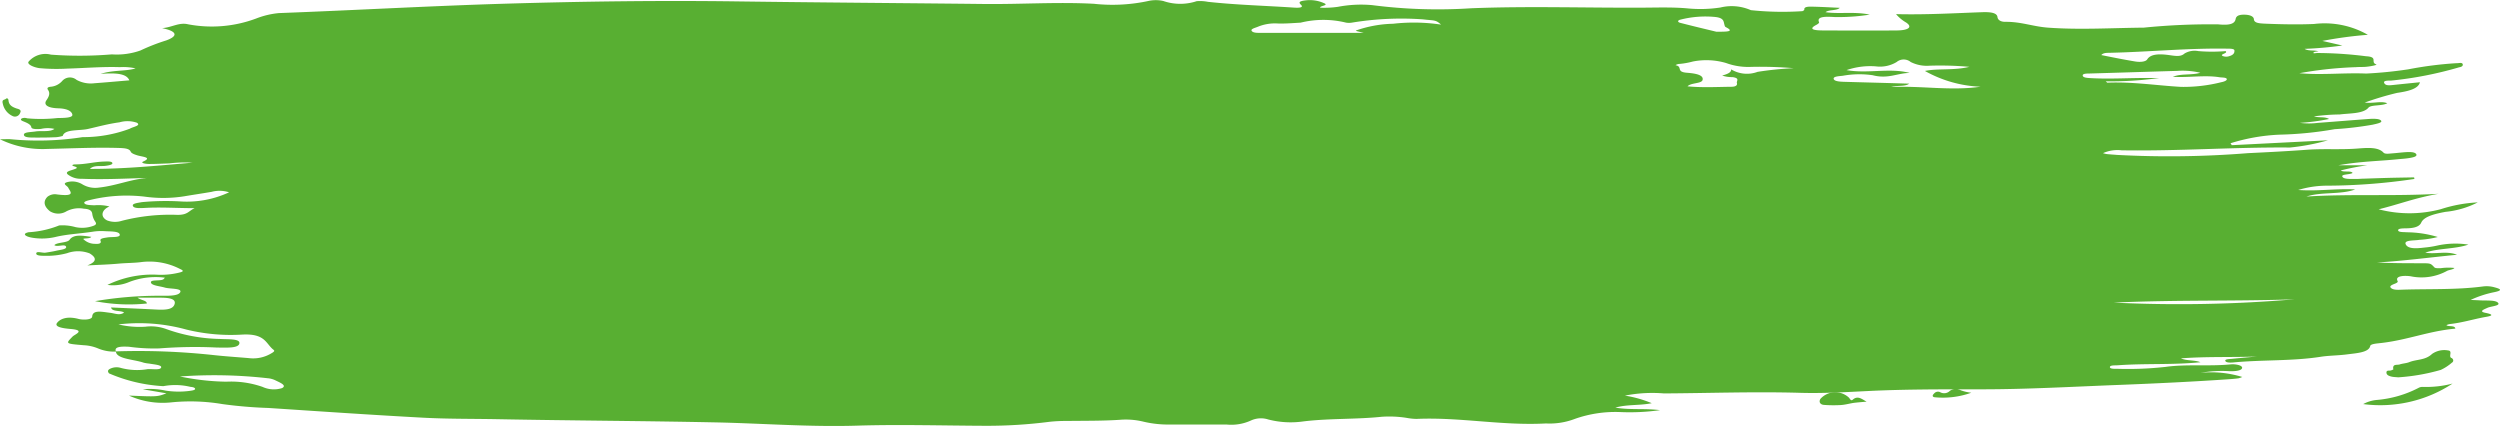 <svg xmlns="http://www.w3.org/2000/svg" id="prefix__rkn15g" width="129.149" height="22.004" viewBox="0 0 129.149 22.004">
    <defs>
        <style>
            .prefix__cls-1{fill:#58af32}
        </style>
    </defs>
    <g id="prefix__Group_15" data-name="Group 15">
        <path id="prefix__Path_50" d="M-775.367 1044.892c.024.4.923.406 1.438.585a2.189 2.189 0 0 0 .282.046c.252.044.658.071.619.2-.047.153-.459.068-.706.089a3.263 3.263 0 0 1-1.374-.065.757.757 0 0 0-.544.037c-.158.074-.136.157-.07.244a8.188 8.188 0 0 0 2.806.661 3.338 3.338 0 0 1 1.4.036c.123.008.245.043.242.106s-.147.083-.263.1a4.368 4.368 0 0 1-1.263-.013 3.843 3.843 0 0 0-1.178-.068l1.224.209c-.478.179-.478.179-1.938.116a4.222 4.222 0 0 0 2.227.347 9.922 9.922 0 0 1 2.6.093 22.735 22.735 0 0 0 2.376.2c2.646.175 5.29.356 7.945.5 1.3.072 2.622.055 3.934.081 3.735.072 7.476.087 11.21.164 2.444.051 4.874.244 7.332.168 2.222-.068 4.441 0 6.661.008a25.124 25.124 0 0 0 3.278-.207 8.111 8.111 0 0 1 .9-.043c.91-.011 1.82 0 2.724-.059a3.825 3.825 0 0 1 1.238.1 5.5 5.5 0 0 0 1.384.143h2.882a2.442 2.442 0 0 0 1.271-.207 1.233 1.233 0 0 1 .891-.054 4.615 4.615 0 0 0 1.824.1c1.328-.161 2.713-.1 4.043-.239a5.786 5.786 0 0 1 1.272.055 3.2 3.2 0 0 0 .511.056c2.269-.1 4.431.359 6.7.234a3.646 3.646 0 0 0 1.489-.234 6.287 6.287 0 0 1 2.371-.353 11.12 11.12 0 0 0 2.033-.1c-.8-.1-1.534 0-2.308-.13.613-.177 1.266-.1 1.879-.23a5.953 5.953 0 0 0-1.386-.39 7.277 7.277 0 0 1 2.015-.114c2.345-.013 4.688-.1 7.036-.031 1.184.035 2.356-.036 3.539-.094 1.919-.094 3.87-.087 5.808-.087 2.38 0 4.727-.135 7.088-.226 1.906-.074 3.8-.164 5.69-.293.174-.012.348-.026.516-.048a1 1 0 0 0 .2-.071 5.488 5.488 0 0 0-2.157-.213 6.415 6.415 0 0 1 1.5-.086c.276.011.621-.022.649-.164s-.355-.212-.589-.188c-1.112.111-2.279-.02-3.36.13a17.5 17.5 0 0 1-2.472.1c-.165 0-.416.012-.408-.092s.258-.079.424-.092c1.4-.1 2.83-.014 4.253-.156-.282-.123-.708-.062-1.007-.2 1.288-.1 2.61-.047 3.922-.095-.427.039-.857.075-1.282.119-.155.016-.409.011-.338.125.046.073.246.076.39.063 1.493-.144 3.063-.064 4.531-.294.421-.066.9-.064 1.329-.12.539-.069 1.154-.1 1.226-.438.025-.115.376-.129.616-.159 1.366-.166 2.413-.613 3.779-.736-.009-.187-.371-.085-.459-.18a.616.616 0 0 1 .157-.055c.646-.07 1.183-.24 1.781-.354.185-.035.715-.1.072-.229-.359-.074-.058-.18.1-.254.19-.09.689-.106.559-.261s-.6-.108-.942-.129c-.12-.007-.242-.011-.476-.022a5.357 5.357 0 0 1 1.218-.4c.486-.1.309-.175-.015-.26a1.5 1.5 0 0 0-.582-.034c-1.348.177-2.748.118-4.124.163-.214.007-.476.031-.606-.082-.113-.1.034-.162.189-.223.095-.037.181-.082.147-.141-.154-.274.367-.29.673-.245a2.741 2.741 0 0 0 1.878-.276c.1-.057.321-.065.385-.153a2.844 2.844 0 0 0-.712.012c-.119-.006-.265.018-.327-.047-.191-.2-.188-.207-.633-.209-.772 0-1.544 0-2.328-.039 1.384-.082 2.7-.259 4.135-.4-.547-.216-1.113-.011-1.641-.109.647-.231 1.534-.176 2.228-.415a4.4 4.4 0 0 0-1.622.052 4.88 4.88 0 0 1-.642.1c-.413.051-.847.081-.97-.158s.414-.192.7-.24a5.046 5.046 0 0 0 .952-.146 5.626 5.626 0 0 0-1.588-.244c-.175-.016-.475.008-.46-.115.011-.09.267-.087.436-.09.45-.009.673-.108.757-.295.135-.3.641-.443 1.253-.556a4.64 4.64 0 0 0 1.667-.489 7.362 7.362 0 0 0-1.911.352 6.3 6.3 0 0 1-3.209.005c1.065-.261 1.915-.6 3.093-.8-2.336.133-4.588 0-6.82.141.751-.253 1.784-.088 2.515-.367-.941-.058-1.862.1-2.945.029a5.13 5.13 0 0 1 1.534-.223 31.128 31.128 0 0 0 4.47-.347l-.015-.082c-.42.008-.839.014-1.259.024-.452.012-.9.028-1.356.043-.126 0-.252.017-.377.015-.268-.005-.636.027-.713-.115s.391-.1.527-.195c-.084-.139-.481-.016-.608-.132a13.054 13.054 0 0 1 1.38-.267h-1.5c1.113-.2 2.093-.212 3.03-.306.2-.02.4-.031.589-.06.214-.033.46-.08.4-.2s-.318-.125-.552-.109-.443.044-.667.06c-.167.012-.393.054-.476-.037-.264-.288-.79-.254-1.322-.212-.874.07-1.792 0-2.622.064-1.017.075-2.036.127-3.058.176a50.866 50.866 0 0 1-6.774.09c-.173-.015-.349-.025-.521-.043a1.436 1.436 0 0 1-.193-.047 1.814 1.814 0 0 1 .96-.147c2.911.047 5.8-.168 8.7-.144a11.212 11.212 0 0 0 1.962-.373l-4.968.252-.067-.1a9.858 9.858 0 0 1 2.546-.444 18.694 18.694 0 0 0 2.839-.283 17.363 17.363 0 0 0 1.965-.233c.192-.046.5-.1.433-.2-.076-.119-.412-.11-.654-.093-.872.063-1.739.136-2.609.2a3.675 3.675 0 0 1-.94 0 10.775 10.775 0 0 0 1.51-.2c-.2-.132-.513-.053-.779-.134a10.5 10.5 0 0 1 1.331-.1c.545-.068 1.216-.033 1.487-.353.132-.156.714-.077.97-.227-.33-.129-.672.019-1.165-.034a15.434 15.434 0 0 1 1.67-.5c.552-.082 1.1-.2 1.182-.551-.465.047-.915.092-1.365.14-.208.022-.395.044-.472-.083-.089-.148.174-.142.35-.142a19.214 19.214 0 0 0 3.508-.685c.164-.025.209-.091.189-.161-.033-.11-.207-.045-.337-.052a19.246 19.246 0 0 0-2.478.317 21.669 21.669 0 0 1-2.171.218c-1.149-.049-2.3.087-3.453-.018a19.944 19.944 0 0 1 2.922-.312c.147-.012.3-.006.453-.014.249-.013.678-.1.6-.127-.333-.116.132-.391-.545-.425a20.419 20.419 0 0 0-2.519-.166c-.019 0-.3.053-.14-.053a.958.958 0 0 1 .219-.03c-.2-.083-.514 0-.718-.131a19.086 19.086 0 0 0 1.95-.173l-1.034-.237a21.018 21.018 0 0 1 2.35-.316 4.5 4.5 0 0 0-2.779-.559c-.8.035-1.612.019-2.423-.012-.411-.016-.67-.029-.685-.235-.009-.13-.172-.233-.514-.234s-.409.121-.429.226c-.047.257-.328.332-.907.274a34.526 34.526 0 0 0-3.837.17c-1.648.014-3.285.121-4.95 0-.788-.059-1.387-.31-2.209-.3-.278 0-.389-.13-.4-.244-.023-.224-.358-.268-.779-.254-1.456.051-2.906.139-4.461.1a1.979 1.979 0 0 0 .507.425c.36.231.165.412-.466.418-1.264.011-2.528.005-3.792 0-.459 0-.815-.053-.371-.286.075-.039.163-.1.144-.142-.145-.319.4-.285.8-.265a10.22 10.22 0 0 0 1.817-.124c-.791-.169-1.571-.022-2.281-.126.171-.145.581-.065.734-.226-.451-.02-.882-.046-1.316-.057-.238-.006-.543-.026-.514.152 0 .025-.053.06-.105.078a15.632 15.632 0 0 1-2.657-.052 2.463 2.463 0 0 0-1.574-.137 6.863 6.863 0 0 1-1.681.047c-.775-.073-1.609-.042-2.4-.039-2.923.013-5.839-.085-8.776.03a26.463 26.463 0 0 1-5.131-.161 6.386 6.386 0 0 0-1.774.088 4.98 4.98 0 0 1-.909.045c-.059-.1.507-.114.169-.246a1.81 1.81 0 0 0-.955-.129c-.294.037-.342.1-.216.218.172.159-.112.168-.344.153-1.488-.1-3-.139-4.461-.3a2.107 2.107 0 0 0-.578-.033 2.694 2.694 0 0 1-1.724-.01 1.776 1.776 0 0 0-.727-.01 8.825 8.825 0 0 1-2.863.154c-1.9-.1-3.779.032-5.667.011-4.242-.048-8.486-.075-12.728-.133-4.037-.055-8.063 0-12.091.12-3.881.117-7.736.339-11.609.483a4.319 4.319 0 0 0-1.171.278 6.544 6.544 0 0 1-3.528.3c-.469-.11-.827.163-1.338.2.8.163.834.413.206.637a10.11 10.11 0 0 0-1.326.518 3.683 3.683 0 0 1-1.475.2 19.929 19.929 0 0 1-3.145.014 1.148 1.148 0 0 0-1.152.357c-.115.14.276.305.562.341a9.759 9.759 0 0 0 1.426.024c.906-.026 1.8-.106 2.718-.076a2.926 2.926 0 0 1 .816.063c-.482.158-1.139.072-1.806.285.841-.064 1.345-.007 1.486.334-.587.049-1.2.105-1.81.15a1.528 1.528 0 0 1-.916-.174.534.534 0 0 0-.736.047.887.887 0 0 1-.614.308c-.176.021-.176.094-.126.163.129.181.037.361-.081.533-.171.248.083.4.6.417.555.014.715.194.738.327.03.177-.479.17-.772.176a7.752 7.752 0 0 1-1.562.015.41.41 0 0 0-.269 0c-.091.05-.061.1.041.144.222.089.418.17.444.321.016.1.294.1.5.081a1.54 1.54 0 0 1 .692 0c-.239.177-.672.082-.982.133-.243.04-.633.024-.592.189.034.138.37.124.616.126.3 0 .607 0 .907-.014a1.562 1.562 0 0 0 .48-.072c.1-.36.848-.256 1.305-.36.535-.121 1.042-.264 1.626-.342a1.5 1.5 0 0 1 .9.021c.238.151-.207.208-.363.308a6.843 6.843 0 0 1-2.443.436 14.829 14.829 0 0 1-3.7.11c-.136-.015-.29 0-.568 0a5.015 5.015 0 0 0 2.449.5c1.21-.026 2.417-.085 3.633-.052.331.009.6.022.672.191.038.09.195.147.371.2.26.072.747.1.278.31-.169.077.127.127.291.128.352 0 .7-.017 1.054-.03a6.483 6.483 0 0 1 1.193-.036c-1.728.144-3.444.325-5.292.321.19-.206.549-.124.8-.158.171-.023.379-.061.359-.144-.025-.1-.266-.083-.432-.078-.506.016-.951.145-1.47.146-.145 0-.247.051-.073.1.262.077.089.121-.048.169-.194.067-.44.118-.27.26a1.083 1.083 0 0 0 .7.214c1.125.049 2.235-.011 3.378-.042-.919.09-1.583.4-2.5.5a1.293 1.293 0 0 1-.833-.169 1 1 0 0 0-.773-.118c-.307.082-.006.192.04.289.1.206.419.477-.587.348a.615.615 0 0 0-.487.123c-.252.256-.154.522.133.75a.816.816 0 0 0 .849 0 1.4 1.4 0 0 1 .9-.134c.376.02.423.158.438.3a.914.914 0 0 0 .1.288c.05.1.2.213-.058.3a1.675 1.675 0 0 1-.917.062 2.429 2.429 0 0 0-.84-.086 4.989 4.989 0 0 1-1.578.351c-.373.083-.142.231.19.284a3.094 3.094 0 0 0 1.181-.035c.607-.15 1.3-.177 1.935-.275a2.787 2.787 0 0 1 .592-.031c.3.022.761-.007.809.168s-.4.119-.633.157c-.2.031-.408.056-.359.172s-.029.18-.3.159a.853.853 0 0 1-.579-.235c-.064-.073.333-.006.4-.126-.464-.066-.912-.141-1.118.15-.12.171-.644.121-.789.279.145.115.549-.078.606.079.05.136-.287.159-.5.208-.175.041-.366.071-.552.1-.163.029-.477-.1-.489.041s.352.12.594.124a4 4 0 0 0 1-.137 1.67 1.67 0 0 1 1.163.01c.283.173.47.4-.119.623.544-.03 1.1-.044 1.629-.094.373-.034.764-.031 1.115-.073a3.44 3.44 0 0 1 2.055.354c.222.1.143.137-.076.19a3.952 3.952 0 0 1-1.171.1 5.292 5.292 0 0 0-2.512.529 2.124 2.124 0 0 0 1.132-.153 3.8 3.8 0 0 1 1.838-.22c-.047.049-.058.069-.084.085-.161.1-.662 0-.639.161s.444.186.712.264.873.03.809.223c-.077.232-.7.2-1.073.2a19.724 19.724 0 0 0-3.335.28 9.132 9.132 0 0 0 2.675.121c0-.164-.318-.168-.478-.3h1.2c.527 0 .79.091.71.339s-.4.3-.9.275c-.785-.04-1.571-.073-2.375-.11.02.236.533.14.666.266-.226.161-.466.041-.708.012-.431-.052-.912-.17-.937.192-.013.176-.484.181-.705.123-.634-.167-.965.02-1.106.2-.158.2.231.28.7.319.8.066.193.289.1.389-.357.371-.4.368.569.45a2.195 2.195 0 0 1 .727.158 2.116 2.116 0 0 0 .943.17c-.112-.252.252-.272.679-.248a9.473 9.473 0 0 0 1.558.085 23.294 23.294 0 0 1 2.994-.044c.469 0 1.122.049 1.146-.228.021-.24-.612-.19-1.016-.217a8.638 8.638 0 0 1-2.772-.514 2.3 2.3 0 0 0-1.063-.119 4.674 4.674 0 0 1-1.4-.118 9.173 9.173 0 0 1 3.5.263 9.622 9.622 0 0 0 2.867.264c1.161-.071 1.235.408 1.581.73.053.05.138.088.083.144a.478.478 0 0 1-.115.084 1.813 1.813 0 0 1-1.187.255c-.592-.05-1.185-.089-1.775-.152a36 36 0 0 0-5.085-.195zm95.755-14.7c-.817.2-1.656.072-2.3.214a6.359 6.359 0 0 0 2.875.814c-1.556.222-3.015-.056-4.618.015.344-.1.708-.009.934-.173l-.743-.023c-.878-.025-1.757-.047-2.635-.073-.232-.007-.492-.029-.525-.145-.038-.132.251-.143.463-.166a4.793 4.793 0 0 1 1.554-.028c.8.207 1.265-.115 1.912-.118-1.026-.277-2.168.049-3.266-.147a3.746 3.746 0 0 1 1.52-.193 1.658 1.658 0 0 0 1.069-.226.572.572 0 0 1 .725 0 1.848 1.848 0 0 0 .978.191 17 17 0 0 1 2.057.059zm-91.684 7.3c-.328.153-.353.351-.891.348a10 10 0 0 0-2.87.306 1.152 1.152 0 0 1-.764-.02c-.364-.185-.292-.547.124-.72a2.314 2.314 0 0 0-.783-.06c-.2-.011-.439-.008-.509-.1s.169-.147.335-.186a8 8 0 0 1 2.769-.162 6.974 6.974 0 0 0 2.054-.018c.467-.08.945-.149 1.412-.23a1.592 1.592 0 0 1 .9.025 5.169 5.169 0 0 1-2.56.468 13.343 13.343 0 0 0-1.943.039c-.227.043-.541.07-.458.211.07.118.368.1.583.09.826-.051 1.65.01 2.597.01zm60.4-9.055h-5.241c-.2 0-.444.015-.537-.08-.114-.116.141-.168.3-.234a2.3 2.3 0 0 1 1.012-.17c.4.014.8-.02 1.2-.043a4.921 4.921 0 0 1 2.348 0 .923.923 0 0 0 .295 0 15.711 15.711 0 0 1 3.684-.169c.557.07.647.007.924.27a9.515 9.515 0 0 0-2.474-.044 6.169 6.169 0 0 0-1.9.342c-.052.022-.048.025.385.13zm43.22 2.059c-.447.141-1.008.032-1.428.212.86.048 1.643-.1 2.407.022.138.021.336.006.375.082s-.123.146-.278.174a8.012 8.012 0 0 1-2.07.243c-1.271-.072-2.5-.271-3.814-.218-.017 0-.042-.032-.089-.071a18.2 18.2 0 0 0 2.76-.17h-.494c-1.006-.01-2.013.062-3.02.007-.2-.011-.426-.021-.434-.138-.005-.082.137-.1.309-.1 1.524-.044 3.047-.093 4.571-.137a3.98 3.98 0 0 1 1.201.098zm-26.5.705c.17-.193.727-.131.778-.331.069-.268-.4-.341-.811-.372-.581-.044-.2-.311-.578-.387-.025-.005.1-.073.208-.07a3.985 3.985 0 0 0 .678-.123 3.6 3.6 0 0 1 1.714.077 3.345 3.345 0 0 0 1.3.2 20.484 20.484 0 0 1 2.2.068 16.812 16.812 0 0 0-1.87.189 1.573 1.573 0 0 1-1.366-.129c.013.174-.224.252-.463.32a1.52 1.52 0 0 0 .532.08c.4.055.2.2.228.3s-.014.206-.331.2c-.725.008-1.452.05-2.221-.023zm21.376-1.618c.1-.116.277-.112.411-.115 2.051-.043 4.069-.251 6.135-.214.165 0 .326.01.331.093.007.108-.024.219-.254.29a.5.5 0 0 1-.345 0c-.2-.1.29-.137.143-.257a8.383 8.383 0 0 1-1.407 0 1.016 1.016 0 0 0-.715.124c-.18.164-.413.138-.739.09-.514-.075-1-.086-1.188.213-.083.132-.386.149-.624.109-.597-.099-1.173-.216-1.748-.331zm-99.249 16.605a24.555 24.555 0 0 1 4.527.092 1.131 1.131 0 0 1 .379.1c.238.119.634.267.361.409a1.4 1.4 0 0 1-1.009-.063 4.946 4.946 0 0 0-1.873-.268 12.606 12.606 0 0 1-2.387-.268zm109.282-3.99a70.9 70.9 0 0 1-9.391.175c3.258-.151 6.339-.063 9.389-.173zm-29.929-13.821c-.534-.13-1.207-.288-1.863-.459-.136-.035-.143-.126.019-.164a5.2 5.2 0 0 1 1.812-.135c.451.054.409.246.459.4.013.042.014.094.072.123.461.236.077.239-.503.237z" class="prefix__cls-1" data-name="Path 50" transform="translate(781.353 -1026.74)"/>
        <path id="prefix__Path_51" d="M-745.951 1310.243a10.306 10.306 0 0 0 2.2-.384 2.415 2.415 0 0 0 .575-.374.126.126 0 0 0 .026-.207c-.008-.009-.014-.022-.024-.025-.221-.058.072-.375-.2-.4a1.105 1.105 0 0 0-.826.18c-.348.333-.791.271-1.175.424-.158.063-.34.066-.5.12-.131.043-.385-.047-.326.254 0 .01-.074.038-.116.053-.087.032-.247-.032-.24.12.005.125.143.172.257.2s.249.027.349.039z" class="prefix__cls-1" data-name="Path 51" transform="translate(869.84 -1290.75)"/>
        <path id="prefix__Path_52" d="M-746.068 1334.715a6.8 6.8 0 0 0 4.617-1.06 5.416 5.416 0 0 1-1.56.172.41.41 0 0 0-.2.052 5.716 5.716 0 0 1-2.164.623 1.8 1.8 0 0 0-.693.213z" class="prefix__cls-1" data-name="Path 52" transform="translate(868.15 -1313.84)"/>
        <path id="prefix__Path_53" d="M-568.118 1340.683c-.235-.124-.455-.336-.72-.1-.082.074-.138-.035-.185-.1a1.032 1.032 0 0 0-1.485.06c-.1.179.018.3.2.308a6.636 6.636 0 0 0 .866.006c.229-.015.455-.083.683-.115.21-.024.426-.042.641-.059z" class="prefix__cls-1" data-name="Path 53" transform="translate(664.547 -1319.933)"/>
        <path id="prefix__Path_54" d="M-654.589 1337.848a2.316 2.316 0 0 1-.552-.129.5.5 0 0 0-.558.036.42.42 0 0 1-.477.077.26.26 0 0 0-.317.037c-.038.04-.091.09-.09.134 0 .063.076.08.134.082a4.351 4.351 0 0 0 1.86-.237z" class="prefix__cls-1" data-name="Path 54" transform="translate(756.426 -1317.56)"/>
        <path id="prefix__Path_55" d="M54.712 1105.385a.9.9 0 0 0 .488.634.282.282 0 0 0 .406-.15c.1-.185-.111-.205-.2-.238-.211-.076-.378-.165-.4-.417-.006-.074-.066-.141-.141-.07-.059.056-.214.016-.153.241z" class="prefix__cls-1" data-name="Path 55" transform="translate(-54.568 -1100.033)"/>
    </g>
</svg>
